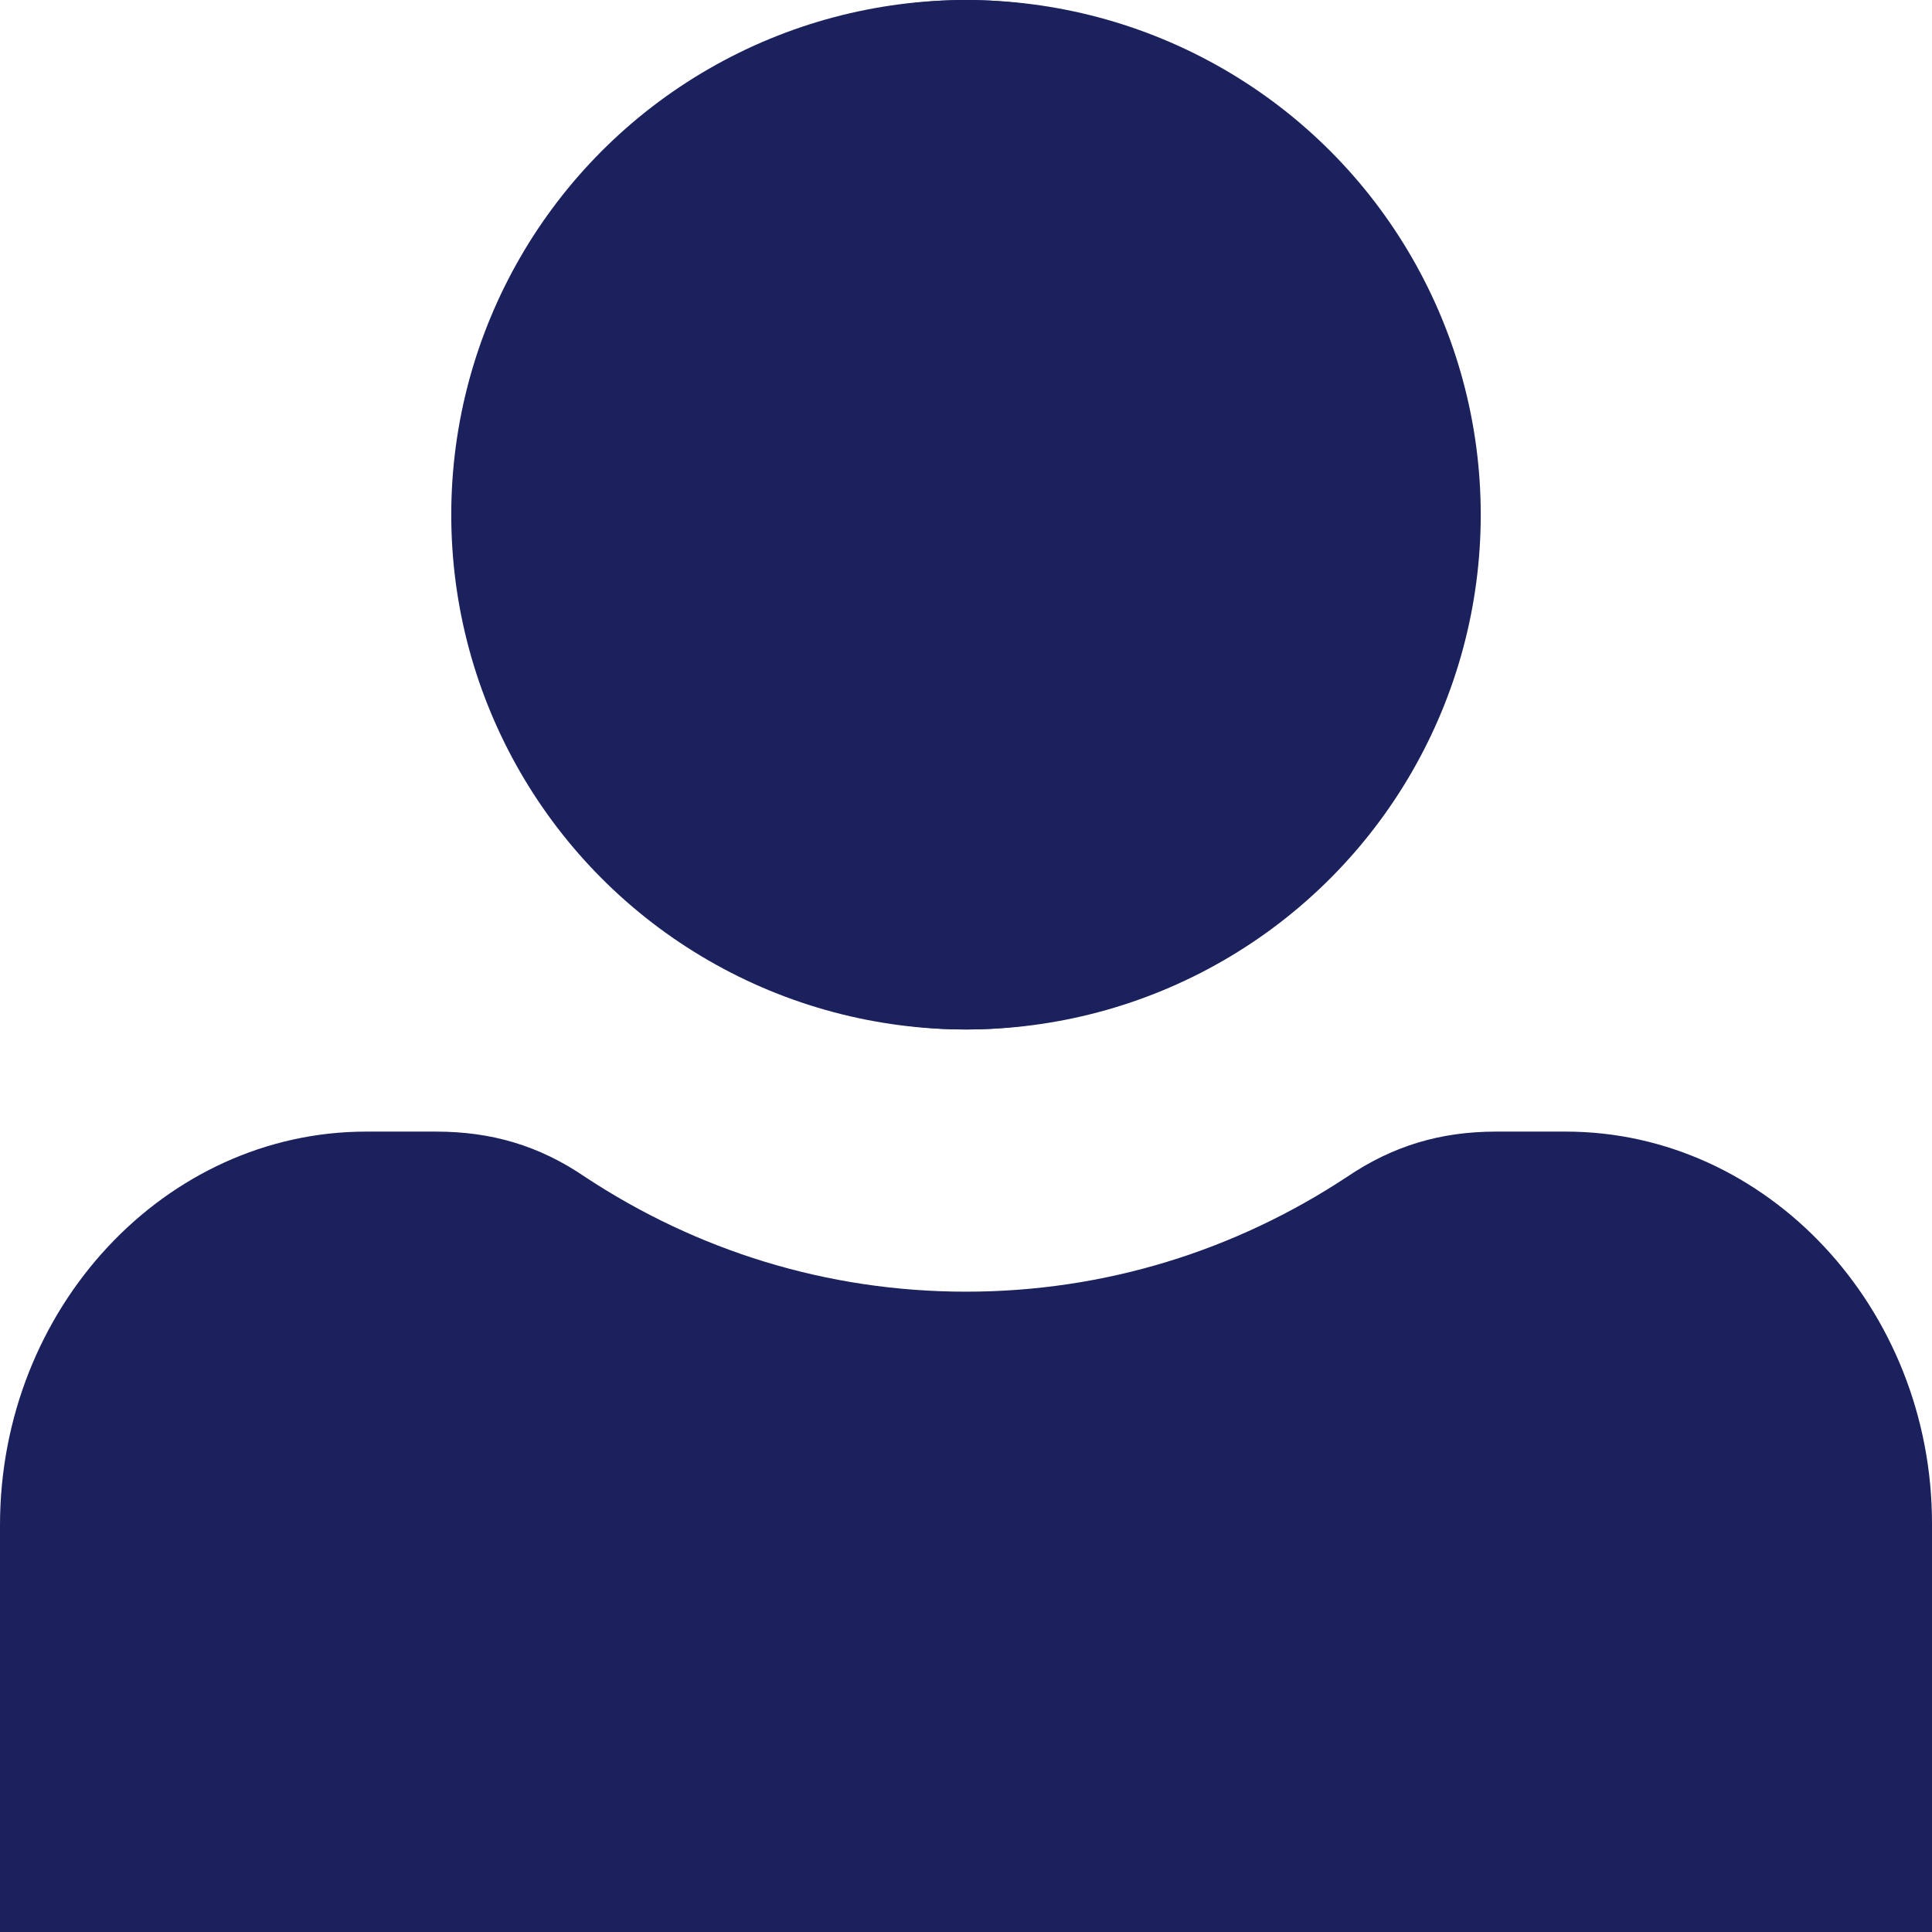 <?xml version="1.0" encoding="utf-8"?>
<!-- Generator: Adobe Illustrator 25.4.3, SVG Export Plug-In . SVG Version: 6.00 Build 0)  -->
<svg version="1.1" id="Layer_1" xmlns="http://www.w3.org/2000/svg" xmlns:xlink="http://www.w3.org/1999/xlink" x="0px" y="0px"
	 viewBox="0 0 700 700" style="enable-background:new 0 0 700 700;" xml:space="preserve">
<style type="text/css">
	.st0{fill-rule:evenodd;clip-rule:evenodd;fill:#1B215C;}
</style>
<path class="st0" d="M132.7,410h25.2c20.1,0,37.4,5,54.2,16.5C252.3,453,299.5,468,350,468s97.7-15,137.9-41.5
	c16.8-11.4,34.1-16.5,54.2-16.5h25.2c72.9,0,132.7,64,132.7,142v148H0V552.6C0,474,59.8,410,132.7,410L132.7,410z M350,0
	c-96.3,0-174.3,83.5-174.3,186.5S253.7,373,350,373s174.3-83.5,174.3-186.5S446.3,0,350,0L350,0z"/>
<circle class="st0" cx="350" cy="186.5" r="186.5"/>
</svg>
